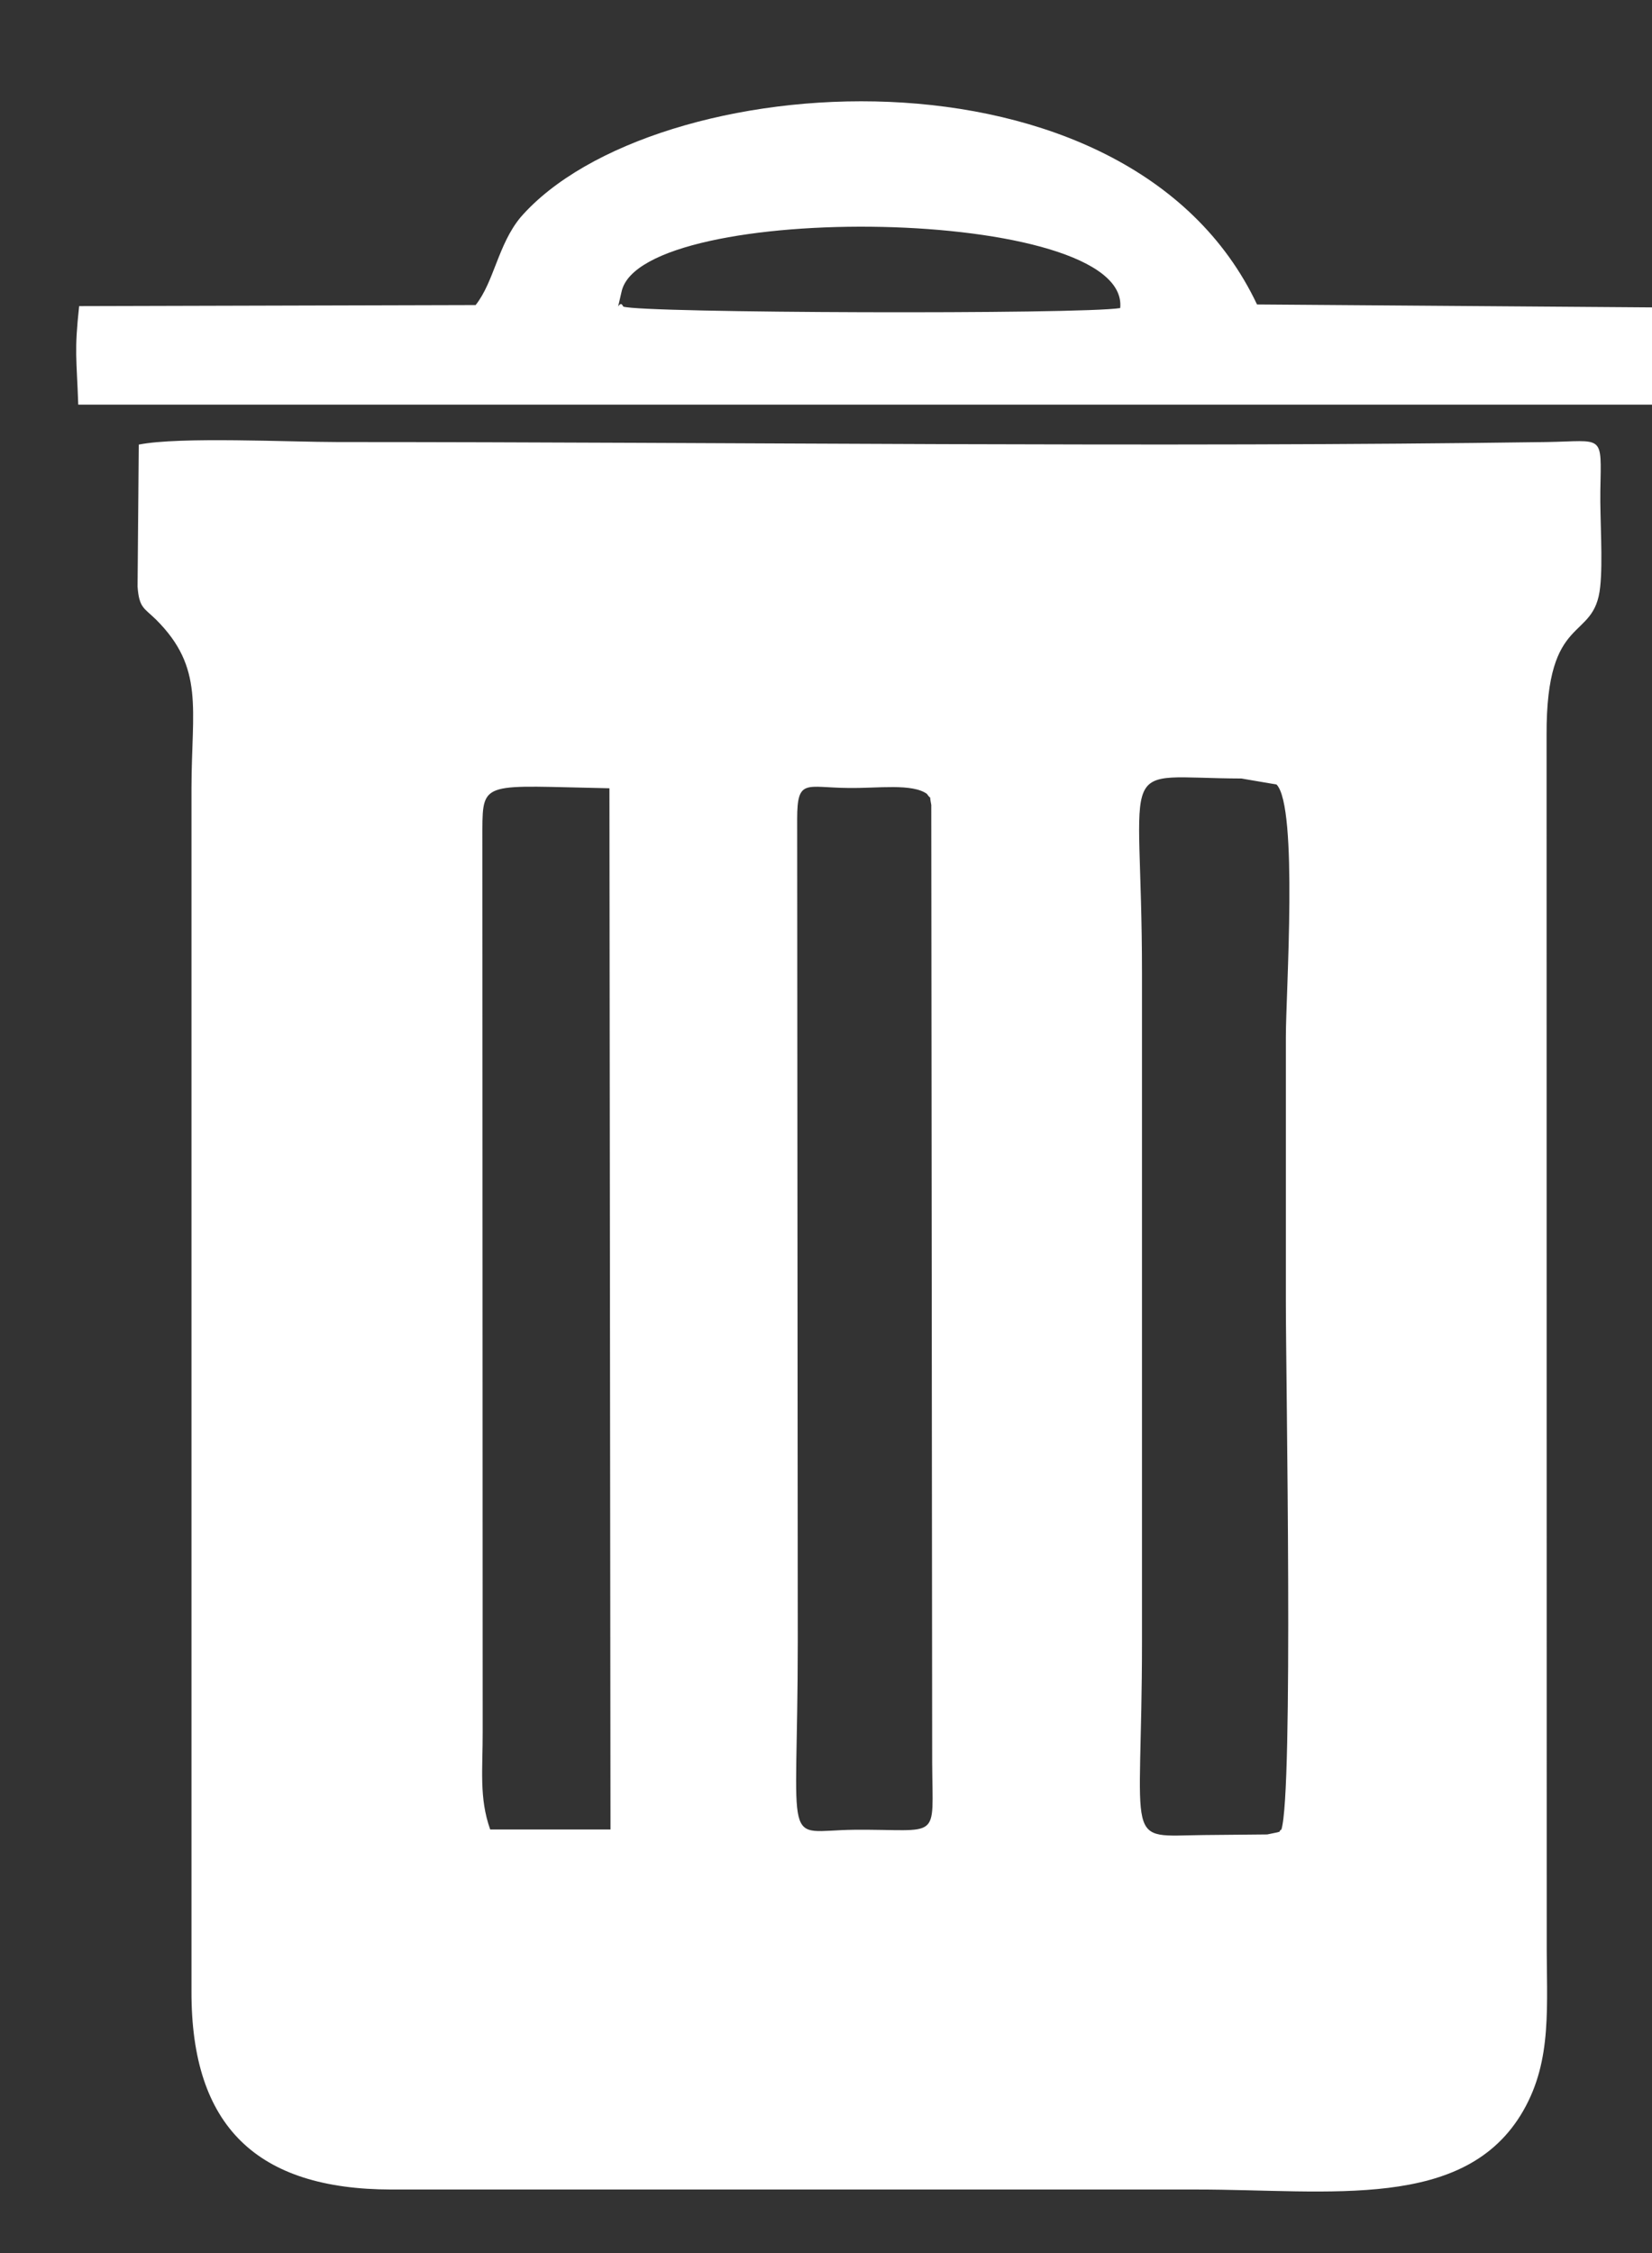 <svg xmlns="http://www.w3.org/2000/svg" width="11" height="15" viewBox="0 0 11 15"><rect x="0" y="0" width="11" height="15" fill="#333333" stroke="none"/><g><g><path fill="#fff" d="M.924 2.96c.27-.054 1.006-.017 1.326-.017 2.62 0 5.457.037 8.046 0 .386-.006.367-.061.36.324-.003.188.018.466-.001.64-.038.375-.36.158-.357.985l.001 8.01c-.002.454.04.809-.157 1.152-.385.668-1.283.523-2.175.523H2.603c-.889-.002-1.331-.417-1.328-1.321V5.245c.001-.528.087-.798-.236-1.12-.078-.077-.113-.076-.123-.22zm2.29 8.566c.001.252-.025.443.05.654h.801l-.007-6.932c-.831-.016-.845-.057-.846.277zm2.959-6.24c-.099-.072-.327-.037-.523-.04-.283-.002-.342-.067-.342.206l.004 5.475c0 1.43-.111 1.26.375 1.255.581-.005.523.084.52-.443l-.006-6.38c-.017-.087.006-.023-.028-.072zm2.093-.103c-.857-.002-.662-.181-.662 1.297v4.447c0 1.394-.132 1.296.412 1.29l.422-.004c.13-.025.061-.016.094-.032.081-.244.03-3 .03-3.513V6.904c0-.293.083-1.531-.062-1.681z"/></g><g><path fill="#fff" d="M3.167 2.031c.123-.155.149-.403.299-.584C4.339.443 7.51.208 8.37 2.027l2.702.02-.014.647H.521c-.011-.316-.027-.352.006-.656zm4.292.02c.069-.684-3.186-.72-3.32-.11-.042.188-.017.037.011.1.114.044 3.045.053 3.309.01z"/></g></g></svg>